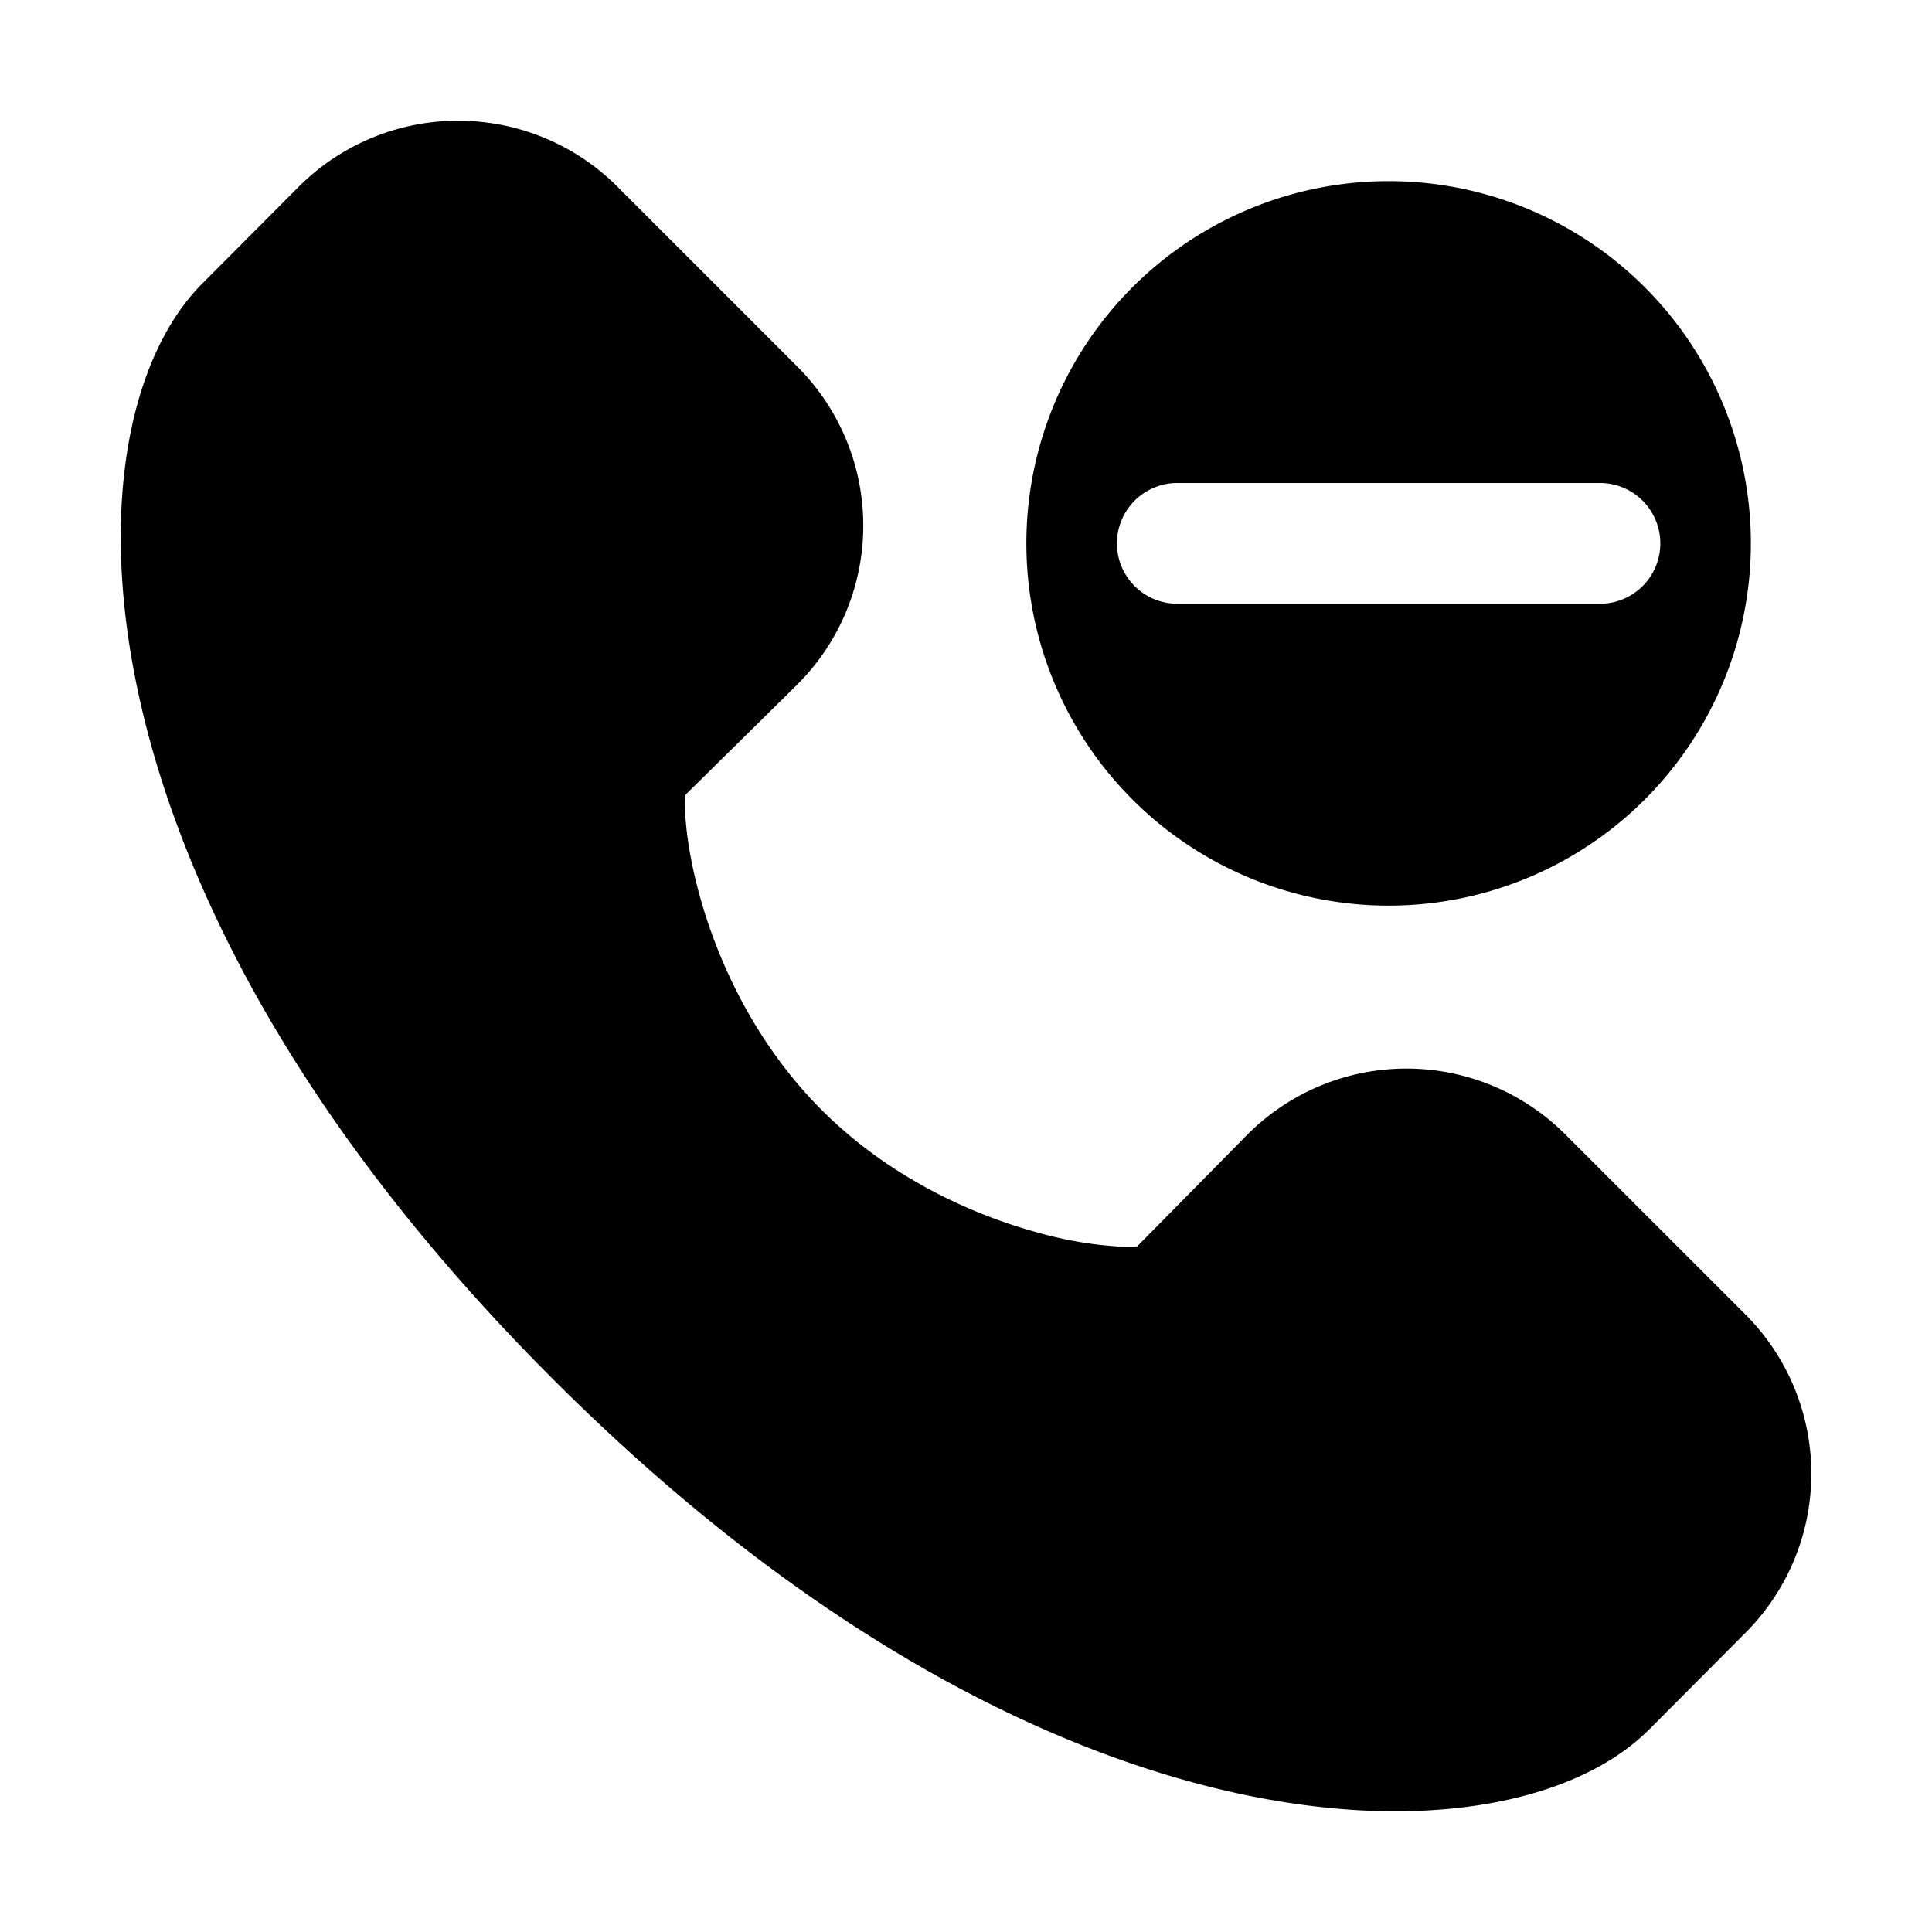 <svg xmlns="http://www.w3.org/2000/svg" width="32" height="32" viewBox="0 0 32 32"><path d="m13.204 11.34-.86.848-.994.98q-.007.09-.003.244c.012.343.08.83.235 1.398.31 1.137.942 2.49 2.03 3.577 1.086 1.087 2.439 1.718 3.576 2.028a6.4 6.4 0 0 0 1.398.235q.155.004.246-.003l.98-.993.853-.866a3.72 3.72 0 0 1 5.26 0l2.982 2.981a3.73 3.73 0 0 1 0 5.279l-1.592 1.598-.002.001c-.658.659-1.668 1.077-2.83 1.254-1.182.18-2.606.125-4.195-.245-3.184-.742-7.073-2.759-11.129-6.813-4.057-4.056-6.074-7.945-6.815-11.127-.37-1.589-.425-3.013-.244-4.194.177-1.161.596-2.17 1.254-2.829l1.594-1.6a3.733 3.733 0 0 1 5.28 0l2.981 2.982a3.72 3.72 0 0 1 .807 4.053 3.7 3.7 0 0 1-.807 1.206zm5.759 9.289q0 0-.026.006zm-7.595-7.593q0 .001-.006.026zM17 9a6 6 0 1 1 12 0 6 6 0 0 1-12 0m2.5-1a1 1 0 1 0 0 2h7a1 1 0 1 0 0-2z"/></svg>